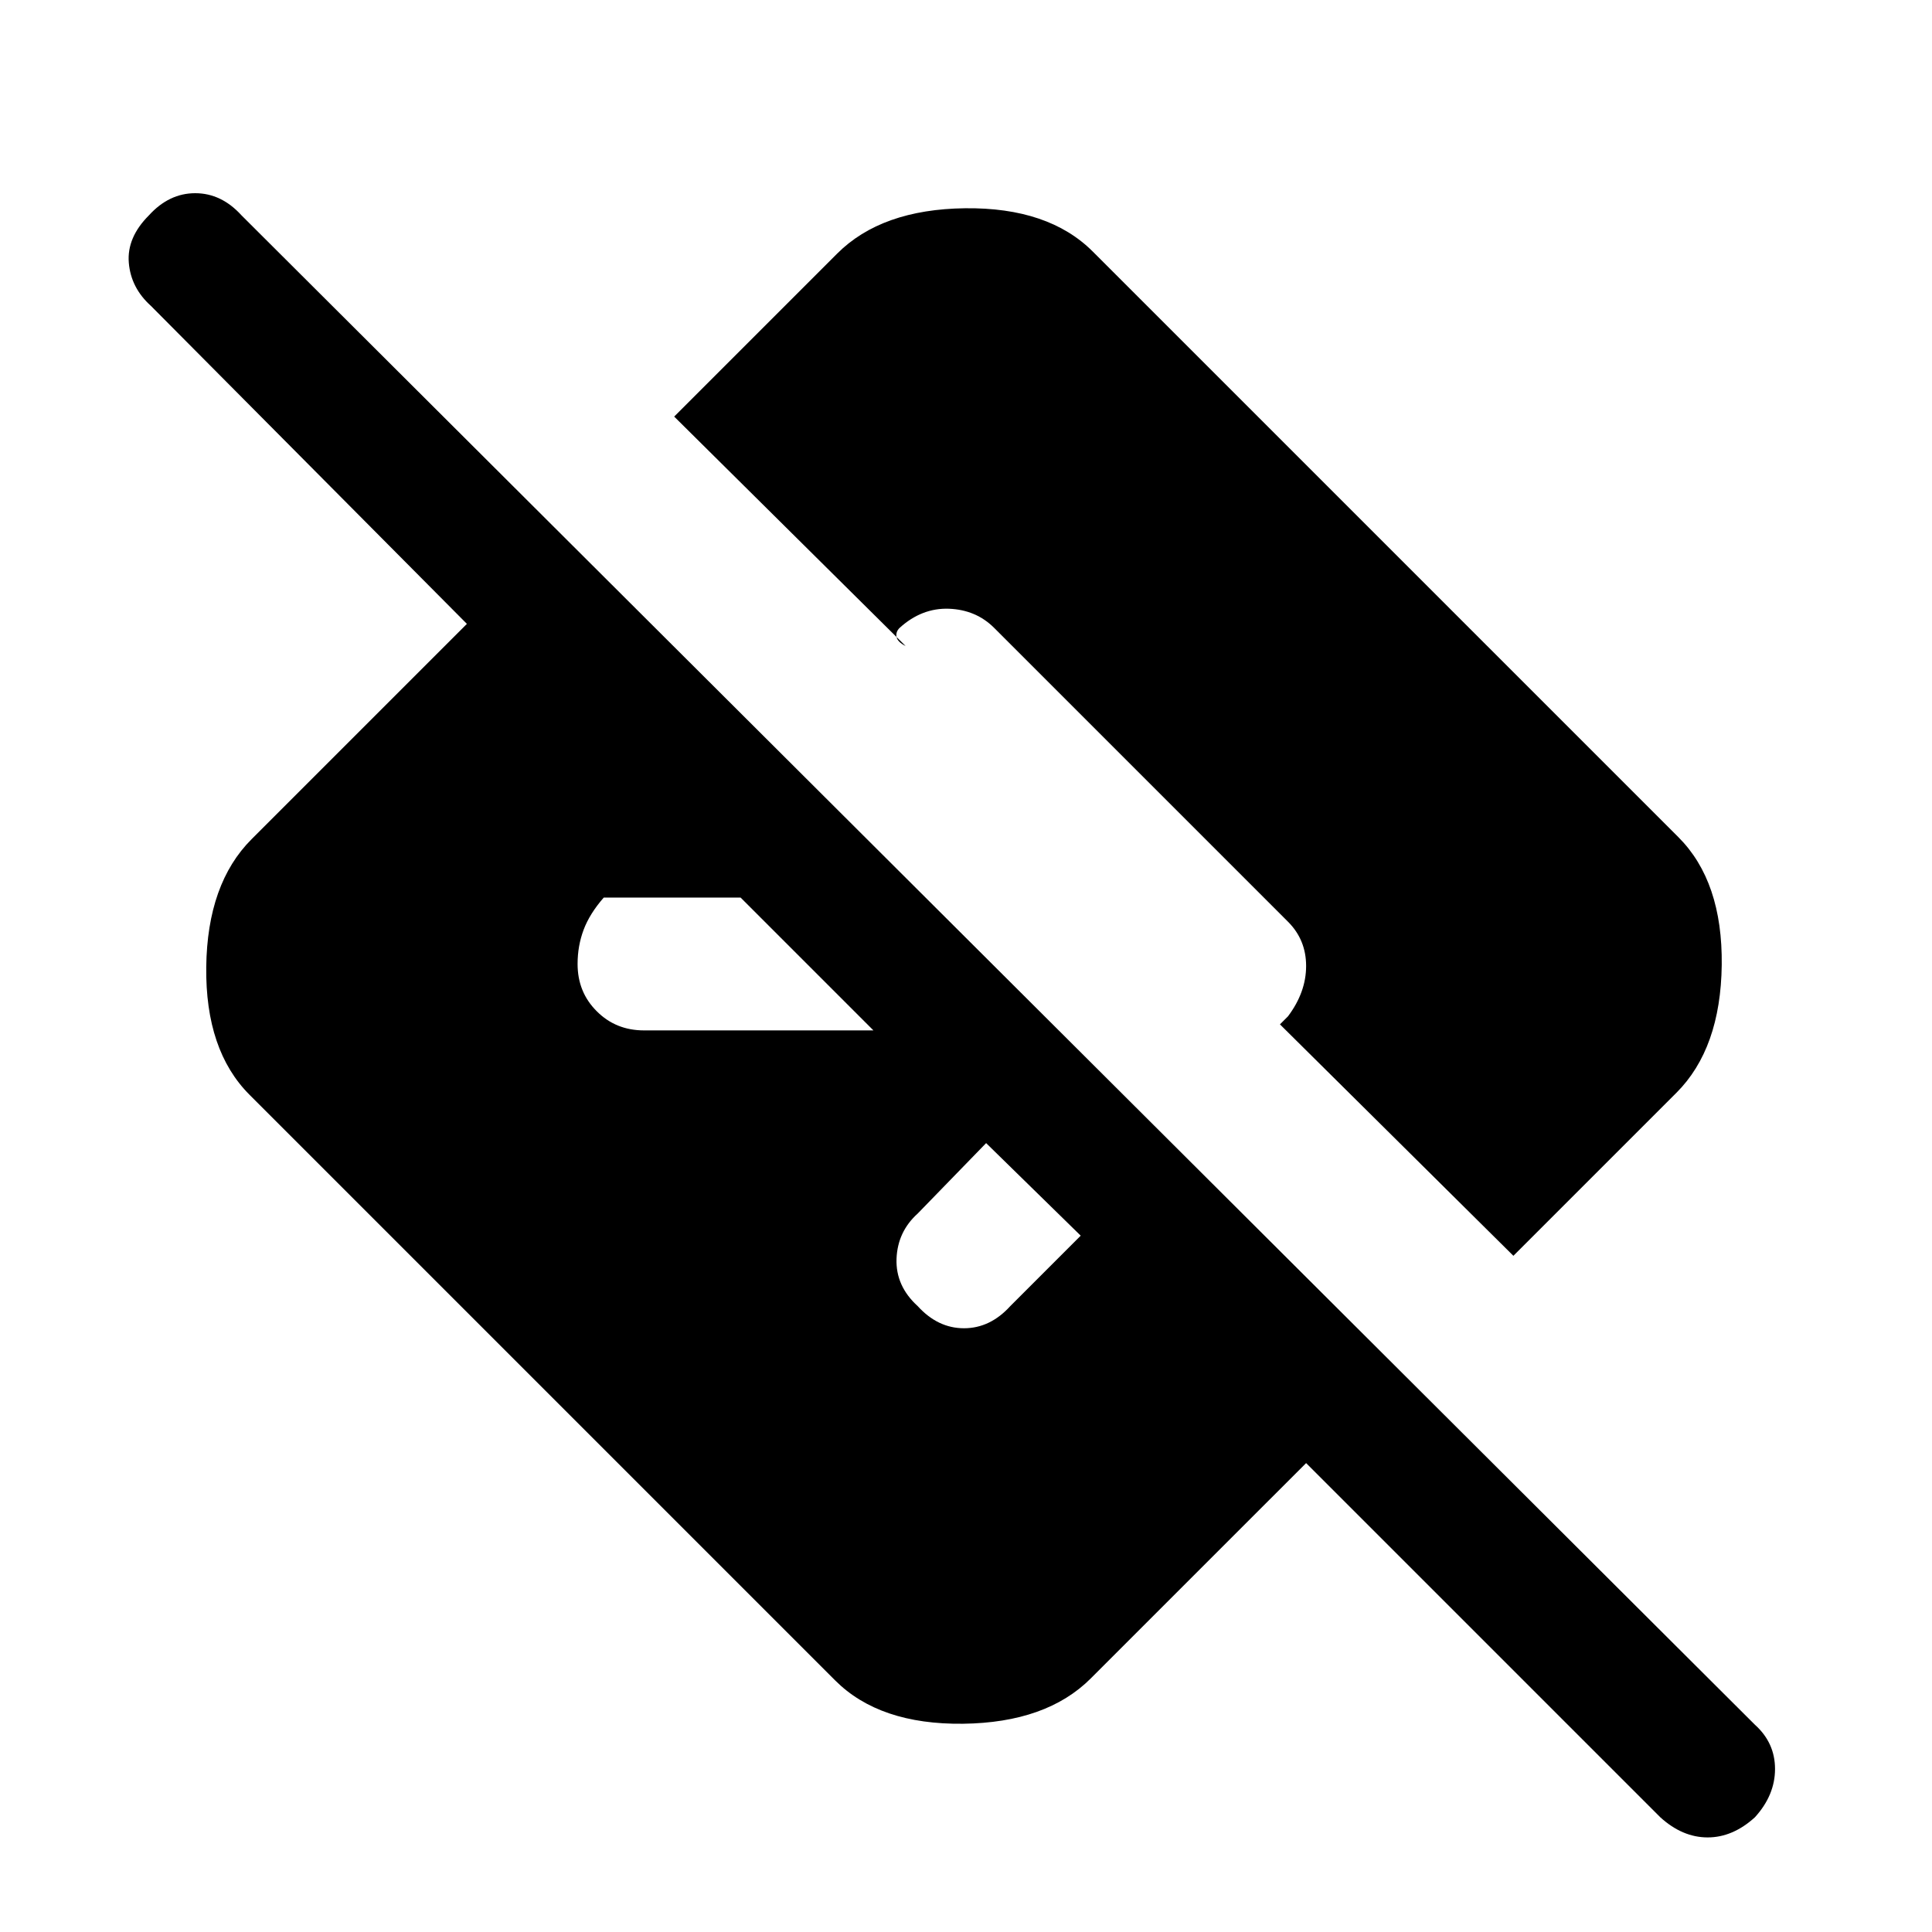 <svg xmlns="http://www.w3.org/2000/svg" height="24" width="24"><path d="M16.225 18.175 13.55 20.85Q13 21.4 11.963 21.413Q10.925 21.425 10.375 20.875L3.1 13.6Q2.55 13.05 2.562 12.012Q2.575 10.975 3.125 10.425L5.8 7.75L1.875 3.8Q1.625 3.575 1.6 3.262Q1.575 2.95 1.85 2.675Q2.1 2.4 2.425 2.4Q2.75 2.4 3 2.675L21.8 21.425Q22.05 21.65 22.05 21.975Q22.05 22.3 21.8 22.575Q21.525 22.825 21.213 22.825Q20.9 22.825 20.625 22.575ZM13.425 15.35 12.25 14.2 11.4 15.075Q11.15 15.3 11.137 15.637Q11.125 15.975 11.4 16.225Q11.65 16.5 11.975 16.5Q12.3 16.5 12.55 16.225ZM10.85 12.8 9.2 11.15H7.5Q7.325 11.35 7.25 11.55Q7.175 11.75 7.175 11.975Q7.175 12.325 7.413 12.562Q7.65 12.8 8 12.8ZM15.9 12.725 18.8 15.6 20.825 13.575Q21.375 13.025 21.388 11.987Q21.4 10.95 20.85 10.4L13.575 3.125Q13.025 2.575 11.988 2.587Q10.95 2.6 10.4 3.15L8.375 5.175L11.25 8.025Q11.15 7.975 11.137 7.912Q11.125 7.85 11.175 7.8Q11.45 7.55 11.788 7.562Q12.125 7.575 12.35 7.8L16 11.45Q16.225 11.675 16.225 12Q16.225 12.325 16 12.625Z"/></svg>
